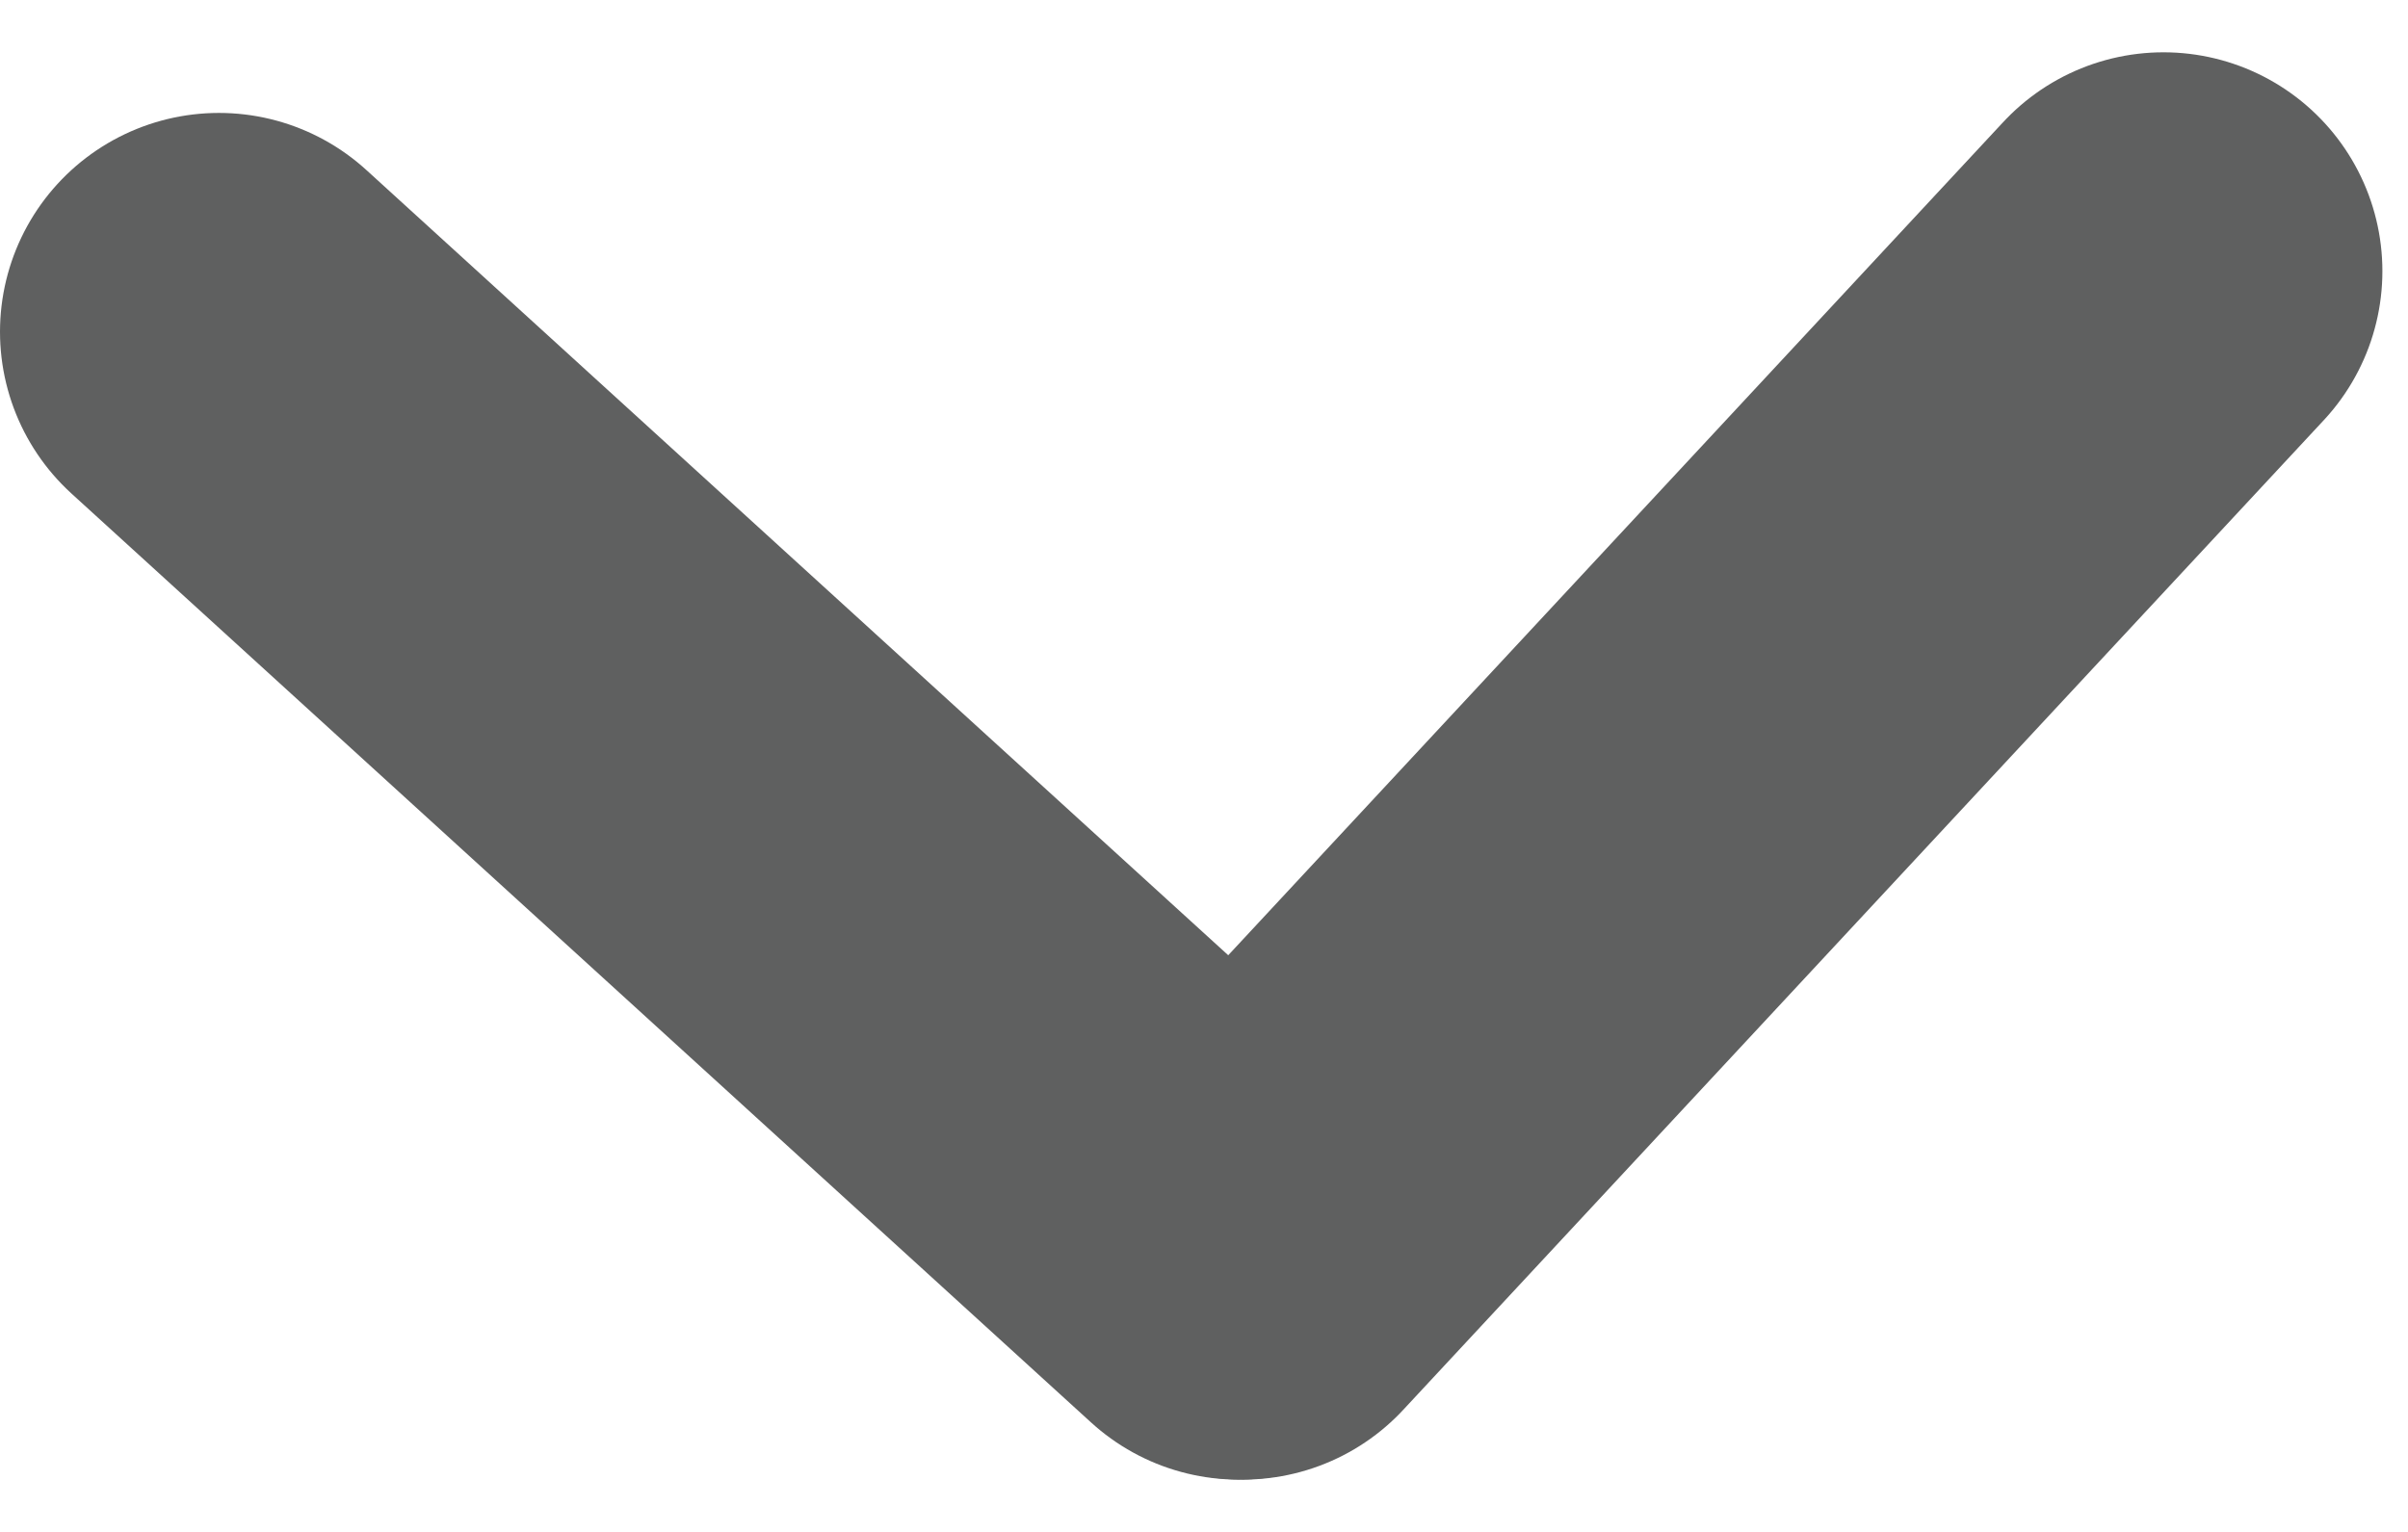 <svg width="11" height="7" viewBox="0 0 11 7" fill="none" xmlns="http://www.w3.org/2000/svg">
<path d="M1 1.516L5.658 5.761" stroke="#5F6060" stroke-width="2" stroke-linecap="round"/>
<path d="M9.883 1.239L5.678 5.761" stroke="#5F6060" stroke-width="2" stroke-linecap="round"/>
</svg>

